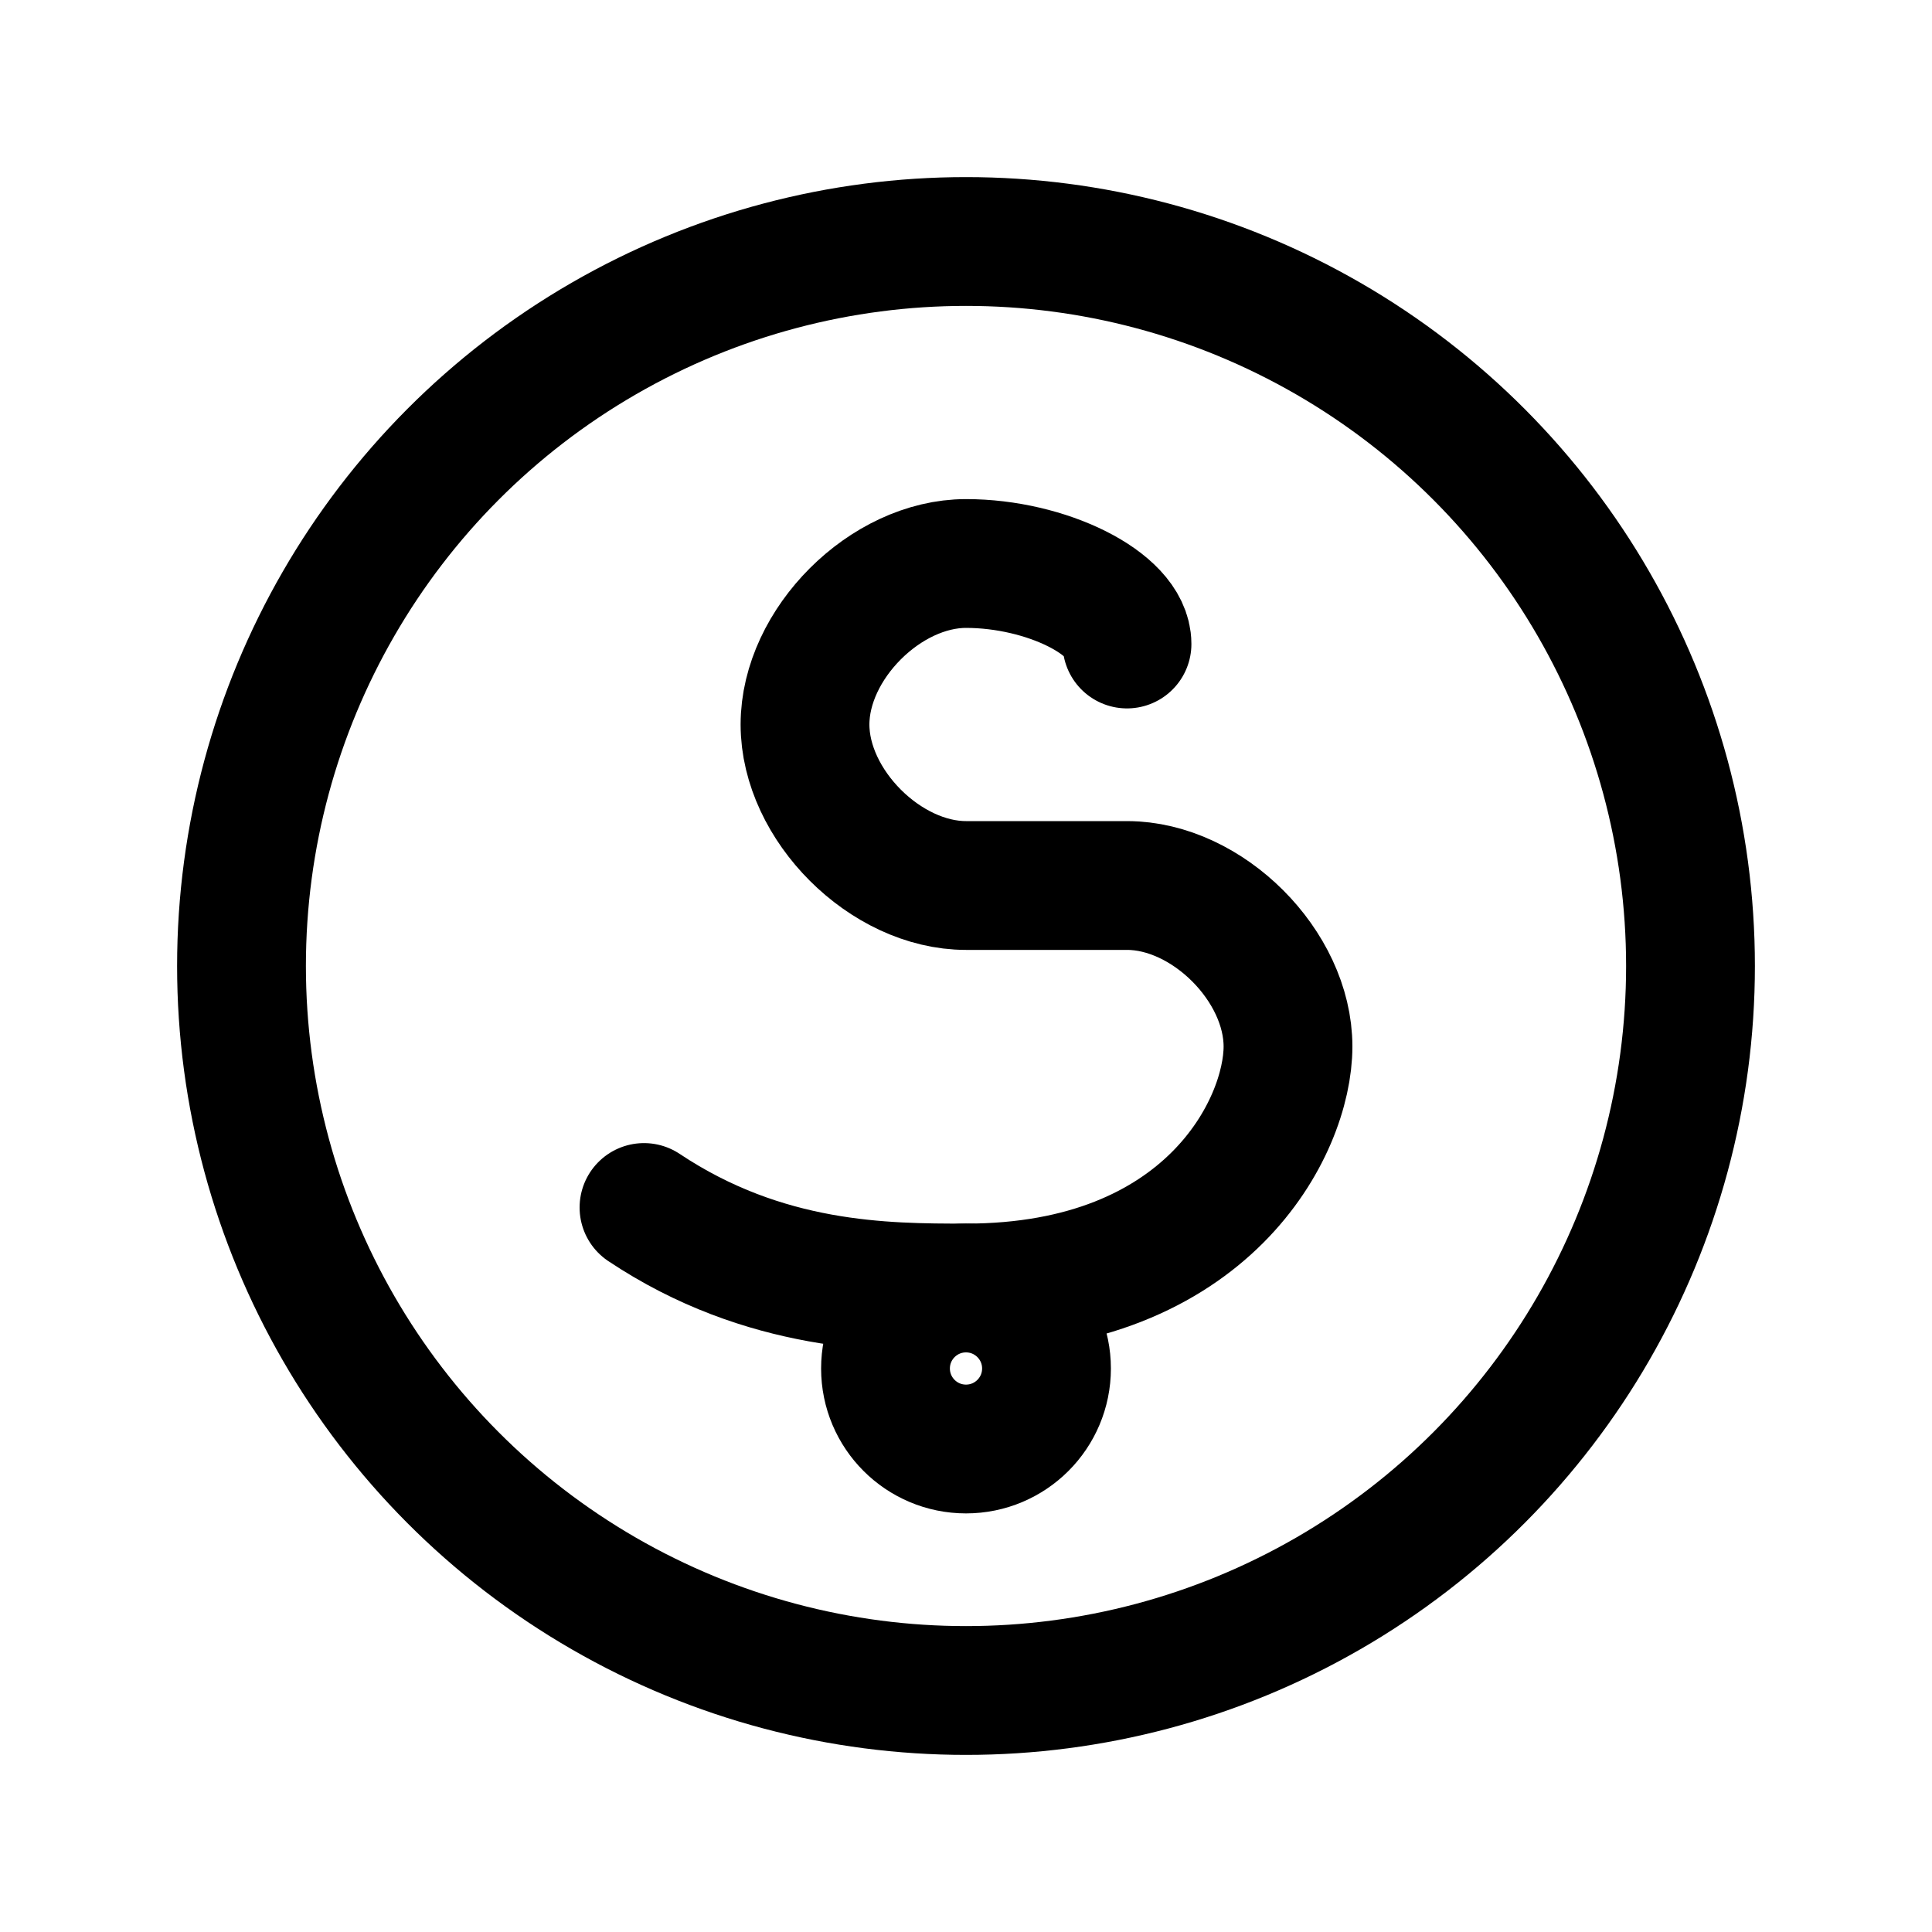 <svg xmlns="http://www.w3.org/2000/svg" viewBox="0 0 24 24" fill="none" stroke="currentColor" stroke-width="1.6" stroke-linecap="round" stroke-linejoin="round">
  <circle cx="12" cy="12" r="9"/>
  <path d="M8 15c1.5 1 3 1 4 1 3 0 4-2 4-3 0-1-1-2-2-2h-2c-1 0-2-1-2-2 0-1 1-2 2-2 1 0 2 .5 2 1"/>
  <circle cx="12" cy="17" r="1"/>
</svg>








